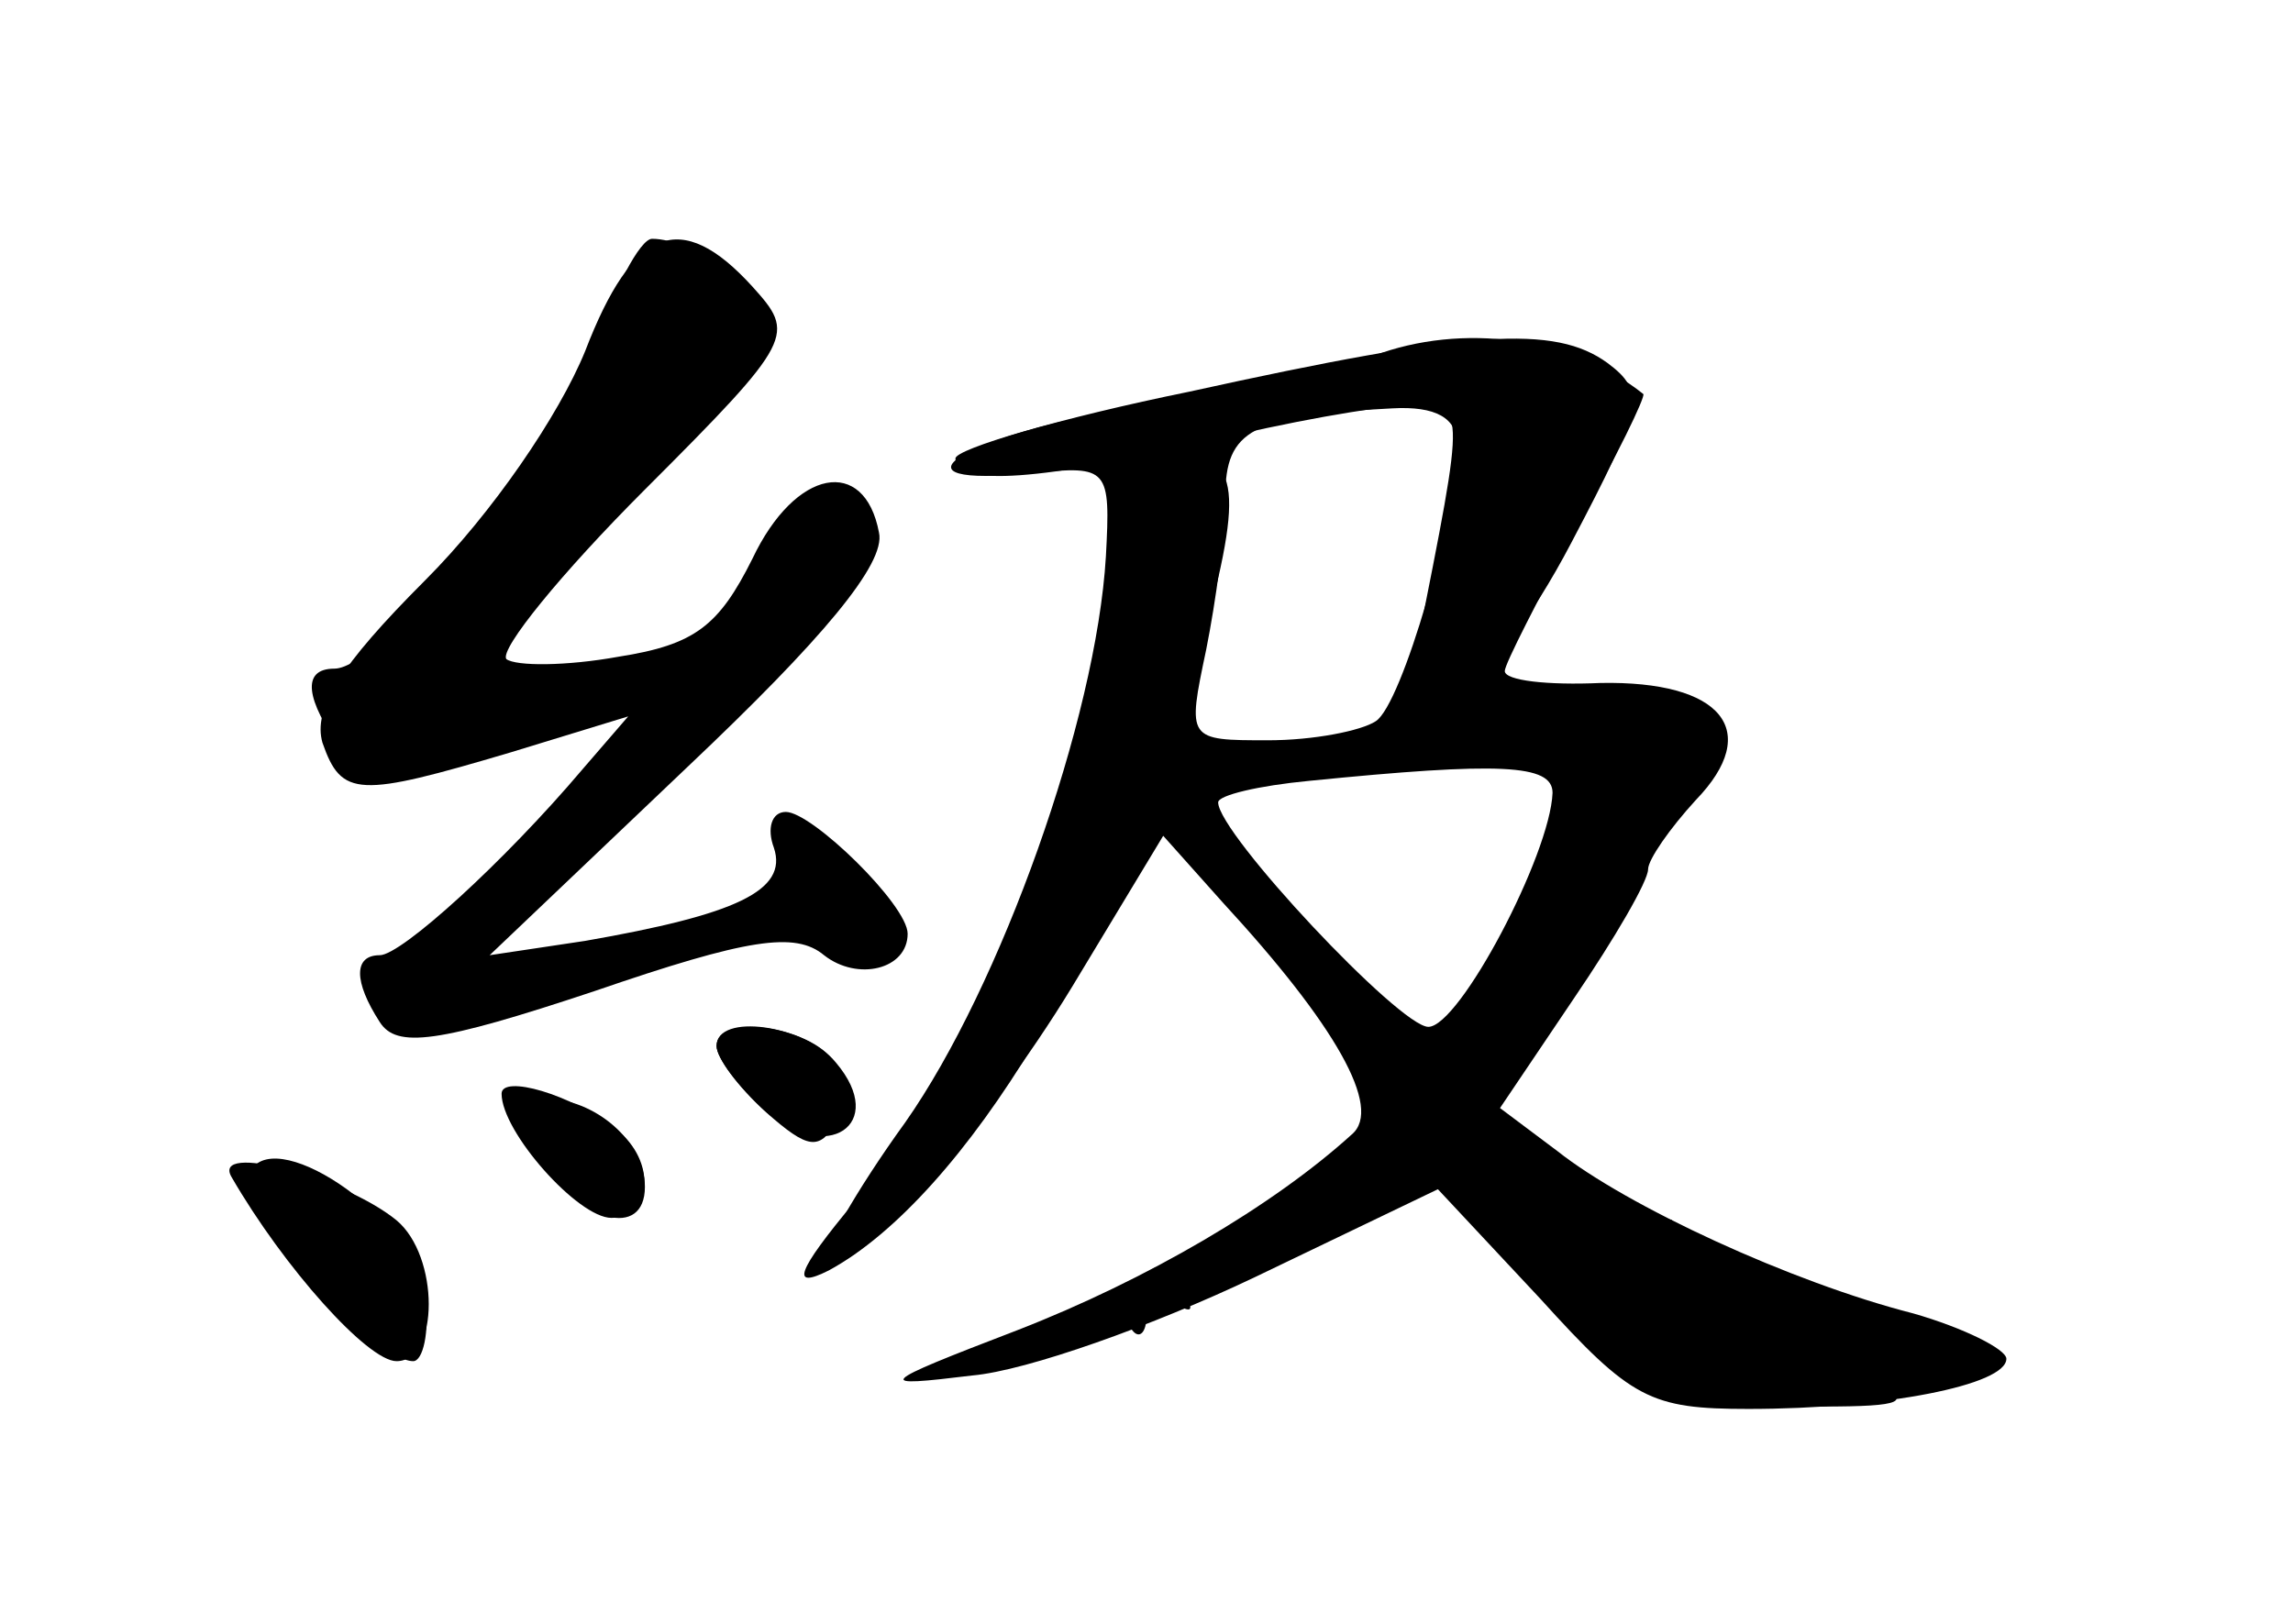 <?xml version="1.0" standalone="no"?>
<!DOCTYPE svg PUBLIC "-//W3C//DTD SVG 20010904//EN"
 "http://www.w3.org/TR/2001/REC-SVG-20010904/DTD/svg10.dtd">
<svg version="1.0" xmlns="http://www.w3.org/2000/svg"
 width="96pt" height="68pt" viewBox="0 0 96 68"
 preserveAspectRatio="xMidYMid meet">
<g transform="translate(0,68) scale(0.1,-0.1)" fill="#000000" stroke="none">
<g id="part-0" class="char-part">
  <path d="M245 533 c-11 -27 -39 -68 -67 -96 -36 -36 -47 -54 -43 -68 8 -23 15
-23 79 -4 l49 15 -19 -22 c-33 -39 -76 -78 -85 -78 -11 0 -11 -11 0 -28 7 -11
24 -9 90 13 64 22 84 25 96 15 14 -11 35 -6 35 9 0 12 -40 51 -51 51 -6 0 -8
-7 -5 -15 6 -18 -16 -28 -79 -39 l-40 -6 83 79 c56 53 83 85 80 98 -6 32 -35
27 -53 -11 -14 -28 -24 -36 -56 -41 -22 -4 -43 -4 -47 -1 -3 4 23 36 58 71 63
63 63 65 45 85 -30 33 -50 25 -70 -27z"/>
  <path d="M575 531 c-11 -4 -55 -14 -97 -21 -76 -12 -111 -35 -45 -28 31 3 32
2 30 -35 -4 -68 -44 -180 -84 -237 -21 -29 -36 -56 -34 -59 10 -9 67 55 104
116 l38 63 25 -28 c47 -51 67 -86 54 -97 -33 -30 -86 -61 -140 -82 -60 -23
-60 -24 -19 -19 23 2 76 21 118 41 l77 37 43 -46 c38 -42 46 -46 87 -46 57 0
108 10 108 21 0 4 -18 13 -39 19 -51 13 -120 45 -149 68 l-24 18 31 46 c17 25
31 49 31 54 0 4 9 17 20 29 28 29 11 50 -40 49 -22 -1 -40 1 -40 5 0 3 14 30
30 60 17 30 29 55 28 56 -30 24 -76 30 -113 16z m35 -37 c0 -29 -23 -109 -34
-116 -6 -4 -26 -8 -45 -8 -34 0 -34 0 -26 38 4 20 8 49 8 64 0 28 11 34 70 37
18 1 27 -4 27 -15z m40 -146 c-1 -26 -39 -98 -52 -98 -12 0 -88 81 -88 94 0 3
17 7 38 9 80 8 102 7 102 -5z"/>
  <path d="M300 242 c0 -5 9 -17 21 -28 17 -15 22 -16 29 -4 5 9 5 19 -2 27 -12
14 -48 18 -48 5z"/>
  <path d="M226 195 c17 -27 44 -34 44 -12 0 19 -21 37 -42 37 -17 0 -17 -1 -2
-25z"/>
  <path d="M105 190 c-7 -12 51 -80 68 -80 4 0 7 12 5 27 -3 31 -61 72 -73 53z"/>
</g>
<g id="part-1" class="char-part">
  <path d="M248 533 c-16 -45 -88 -133 -108 -133 -14 0 -12 -13 3 -34 12 -17 16
-17 51 -2 21 9 47 16 57 16 10 0 21 5 25 12 5 8 -4 9 -34 4 -23 -3 -42 -3 -42
1 0 5 27 37 60 73 33 35 60 70 60 77 0 12 -30 33 -47 33 -5 0 -16 -21 -25 -47z"/>
</g>
<g id="part-2" class="char-part">
  <path d="M300 242 c0 -5 9 -17 20 -27 26 -23 52 -6 30 20 -13 16 -50 21 -50 7z"/>
  <path d="M210 222 c0 -16 32 -52 46 -52 17 0 19 24 2 37 -19 15 -48 23 -48 15z"/>
  <path d="M97 187 c22 -38 57 -77 69 -77 18 0 18 44 0 59 -22 18 -78 33 -69 18z"/>
</g>
<g id="part-3" class="char-part">
  <path d="M498 516 c-54 -11 -98 -24 -98 -28 0 -12 37 -9 105 7 33 8 71 15 84
15 25 0 25 4 4 -102 -10 -49 30 -22 65 45 30 57 31 63 15 75 -22 16 -57 14
-175 -12z"/>
</g>
<g id="part-4" class="char-part">
  <path d="M461 415 c-15 -85 -56 -178 -103 -238 -25 -30 -27 -37 -11 -29 57 31
122 139 154 255 20 72 19 87 -10 87 -13 0 -20 -16 -30 -75z"/>
</g>
<g id="part-5" class="char-part">
  <path d="M640 380 c0 -5 5 -10 10 -10 12 0 14 -33 3 -44 -5 -4 -8 -11 -9 -14
0 -4 -8 -25 -17 -46 -10 -22 -15 -42 -11 -45 9 -9 35 32 30 46 -3 7 0 12 7 10
7 -1 11 8 9 23 -2 18 0 21 6 11 8 -11 12 -9 18 10 4 13 7 28 6 32 -1 5 2 6 7
3 11 -7 26 12 17 21 -10 11 -76 14 -76 3z"/>
  <path d="M580 370 c-12 -8 -11 -10 8 -10 12 0 22 5 22 10 0 13 -11 13 -30 0z"/>
  <path d="M520 366 c0 -9 30 -14 35 -6 4 6 -3 10 -14 10 -12 0 -21 -2 -21 -4z"/>
  <path d="M506 317 c10 -15 23 -27 28 -27 12 0 -18 43 -34 48 -8 3 -6 -5 6 -21z"/>
  <path d="M562 246 c13 -19 27 -31 31 -27 5 5 -3 20 -18 35 -35 35 -40 33 -13
-8z"/>
  <path d="M595 211 c-4 -3 -10 -6 -14 -6 -13 0 -75 -54 -69 -60 3 -3 13 1 21
10 9 9 20 16 24 16 4 1 7 4 6 8 -1 3 11 7 25 8 21 1 34 -8 57 -39 34 -46 59
-58 118 -57 34 0 38 2 22 10 -15 7 -10 8 19 5 22 -3 35 -1 30 3 -9 9 -115 46
-124 44 -3 -1 -12 -4 -20 -7 -9 -4 -24 1 -35 9 -19 15 -19 16 4 5 18 -9 26 -9
35 1 8 9 8 10 0 6 -7 -4 -17 0 -24 8 -16 20 -67 44 -75 36z m132 -77 c-3 -3
-12 -4 -19 -1 -8 3 -5 6 6 6 11 1 17 -2 13 -5z"/>
  <path d="M475 139 c-4 -6 -4 -13 -1 -16 3 -4 6 -1 6 6 0 7 5 9 12 5 7 -4 8 -3
4 4 -9 15 -13 15 -21 1z"/>
</g>
</g>
</svg>
